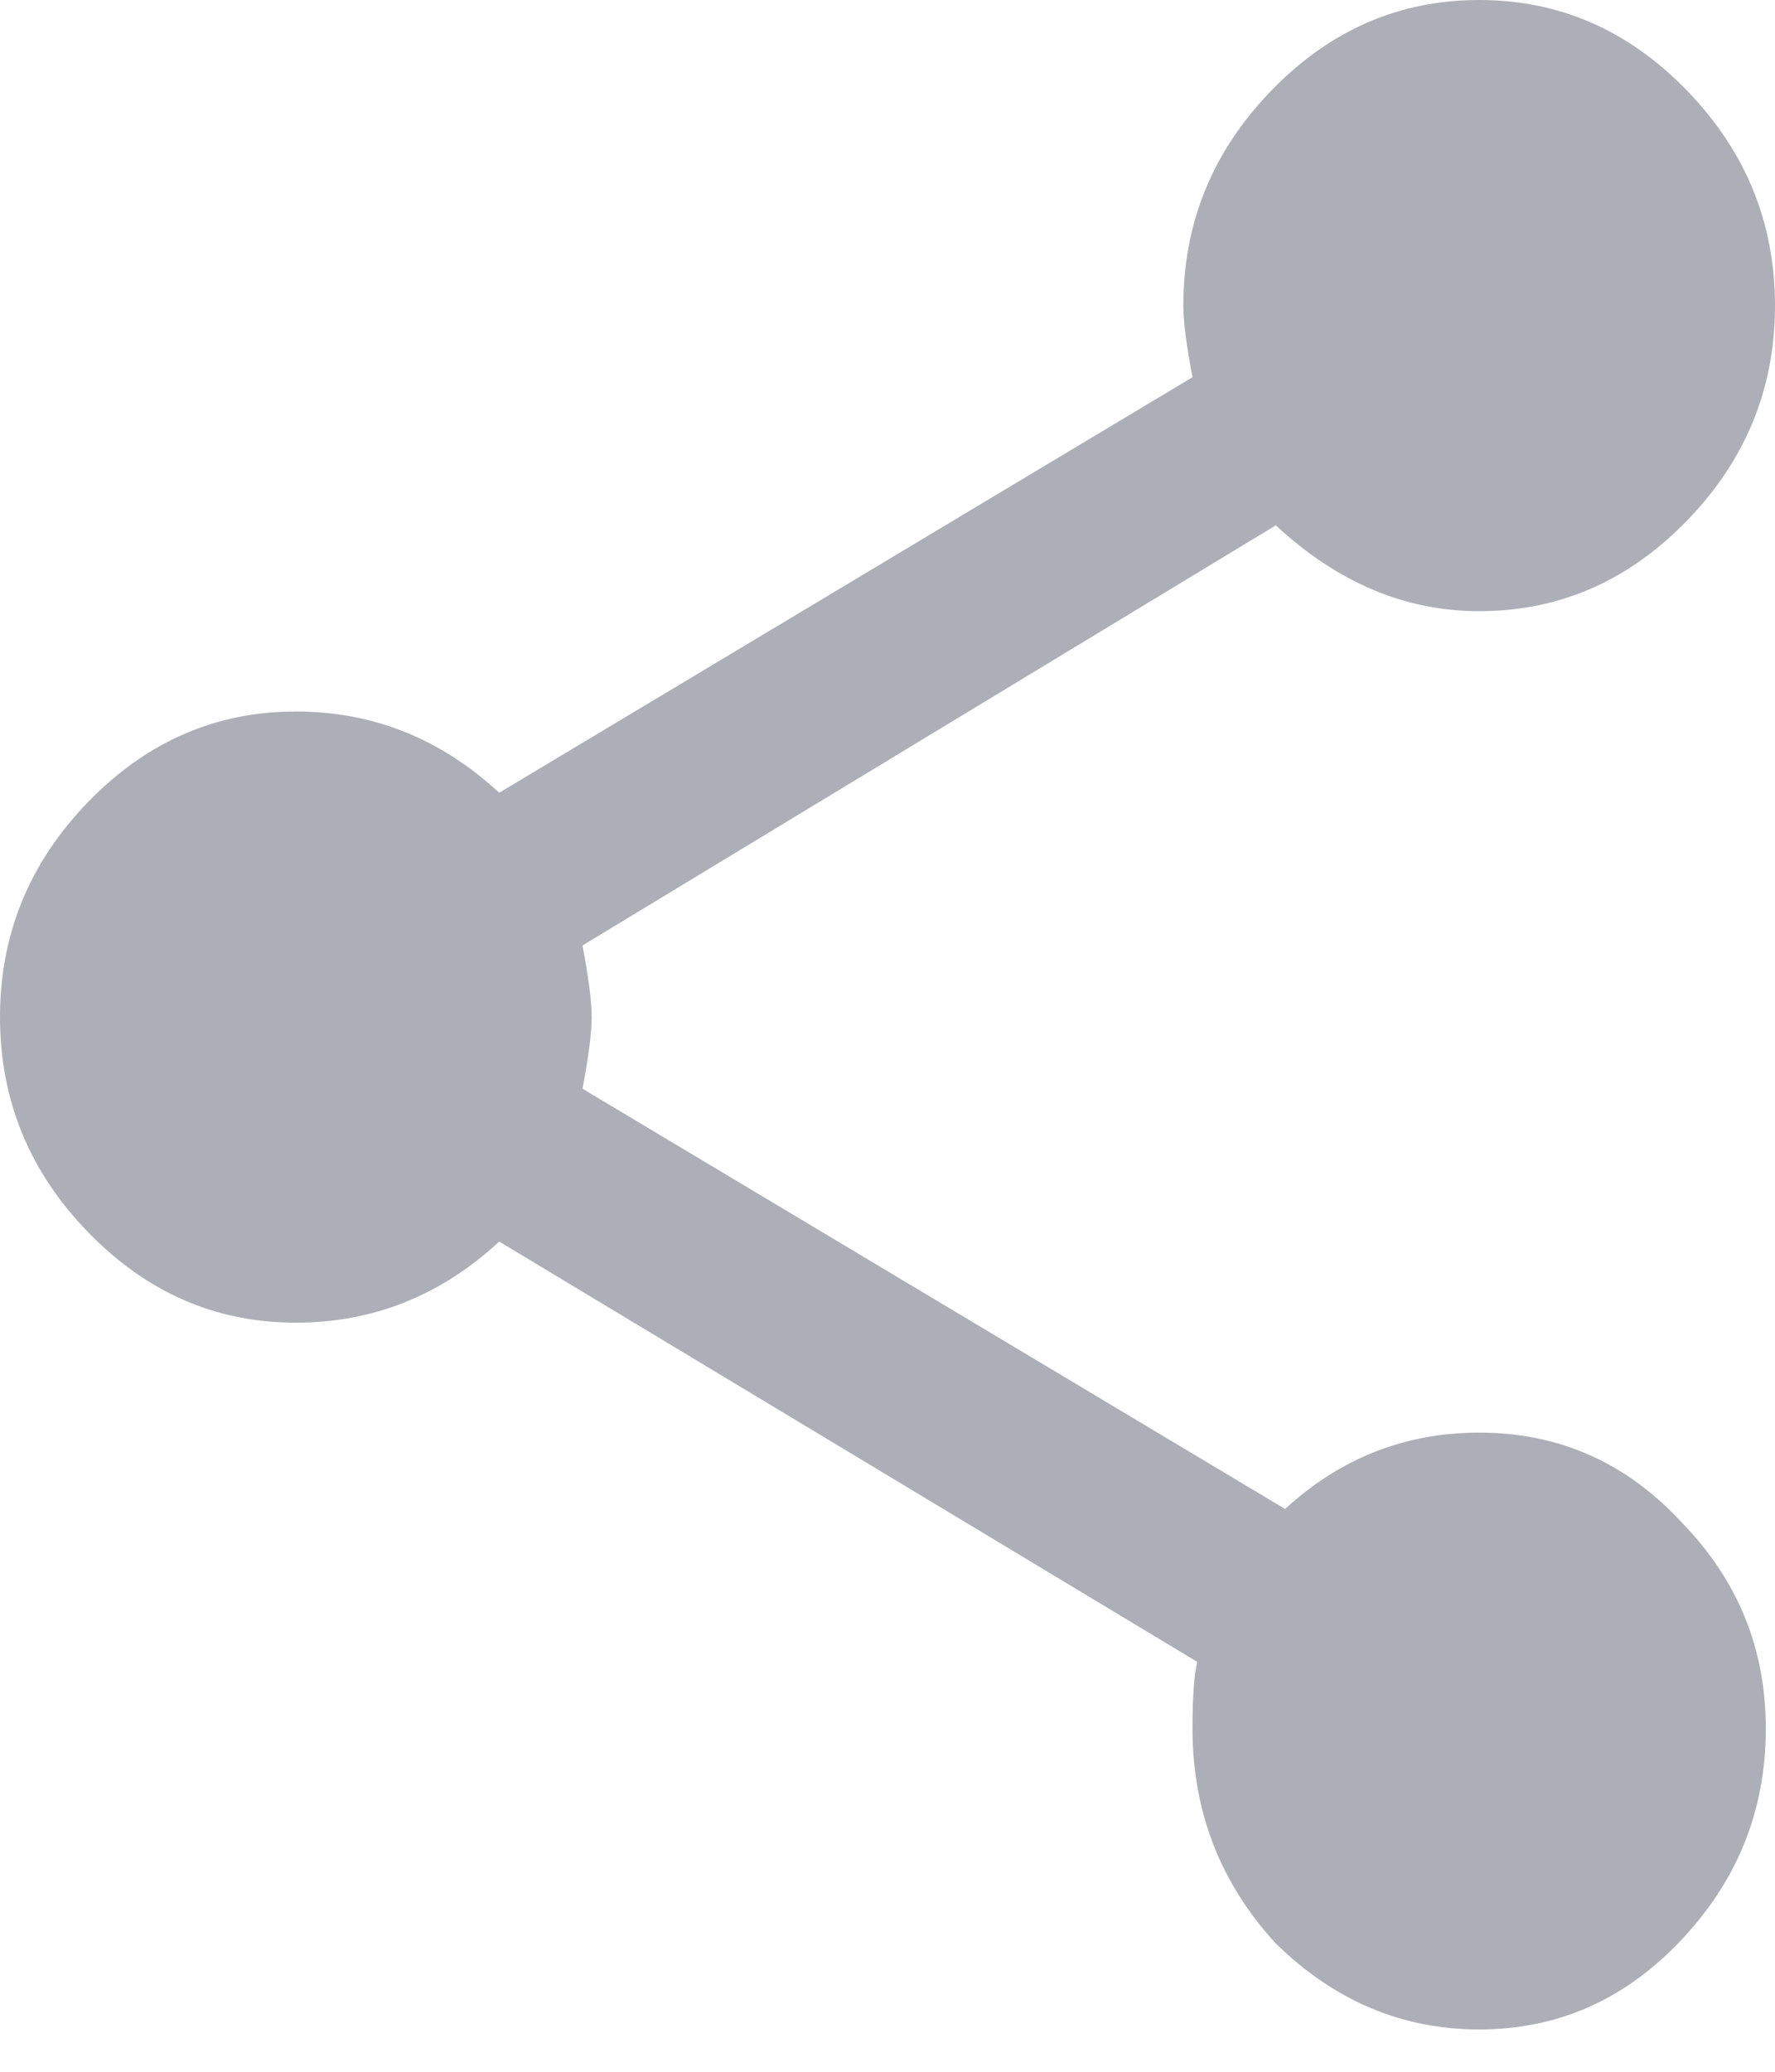 <svg width="12" height="14" viewBox="0 0 12 14" fill="none" xmlns="http://www.w3.org/2000/svg">
<path opacity="0.5" d="M10 9.681C10.542 9.681 11 9.885 11.375 10.294C11.75 10.681 11.938 11.143 11.938 11.681C11.938 12.241 11.74 12.725 11.344 13.133C10.969 13.521 10.521 13.714 10 13.714C9.479 13.714 9.021 13.521 8.625 13.133C8.25 12.725 8.062 12.241 8.062 11.681C8.062 11.466 8.073 11.316 8.094 11.23L3.375 8.39C2.979 8.756 2.521 8.938 2 8.938C1.458 8.938 0.99 8.734 0.594 8.325C0.198 7.917 0 7.433 0 6.873C0 6.314 0.198 5.83 0.594 5.421C0.99 5.012 1.458 4.808 2 4.808C2.521 4.808 2.979 4.991 3.375 5.357L8.062 2.549C8.021 2.334 8 2.173 8 2.065C8 1.506 8.198 1.022 8.594 0.613C8.99 0.204 9.458 0 10 0C10.542 0 11.01 0.204 11.406 0.613C11.802 1.022 12 1.506 12 2.065C12 2.625 11.802 3.109 11.406 3.517C11.01 3.926 10.542 4.13 10 4.13C9.5 4.13 9.042 3.937 8.625 3.55L3.938 6.389C3.979 6.604 4 6.766 4 6.873C4 6.981 3.979 7.142 3.938 7.357L8.688 10.197C9.062 9.853 9.5 9.681 10 9.681Z" fill="#5A6071"/>
</svg>
